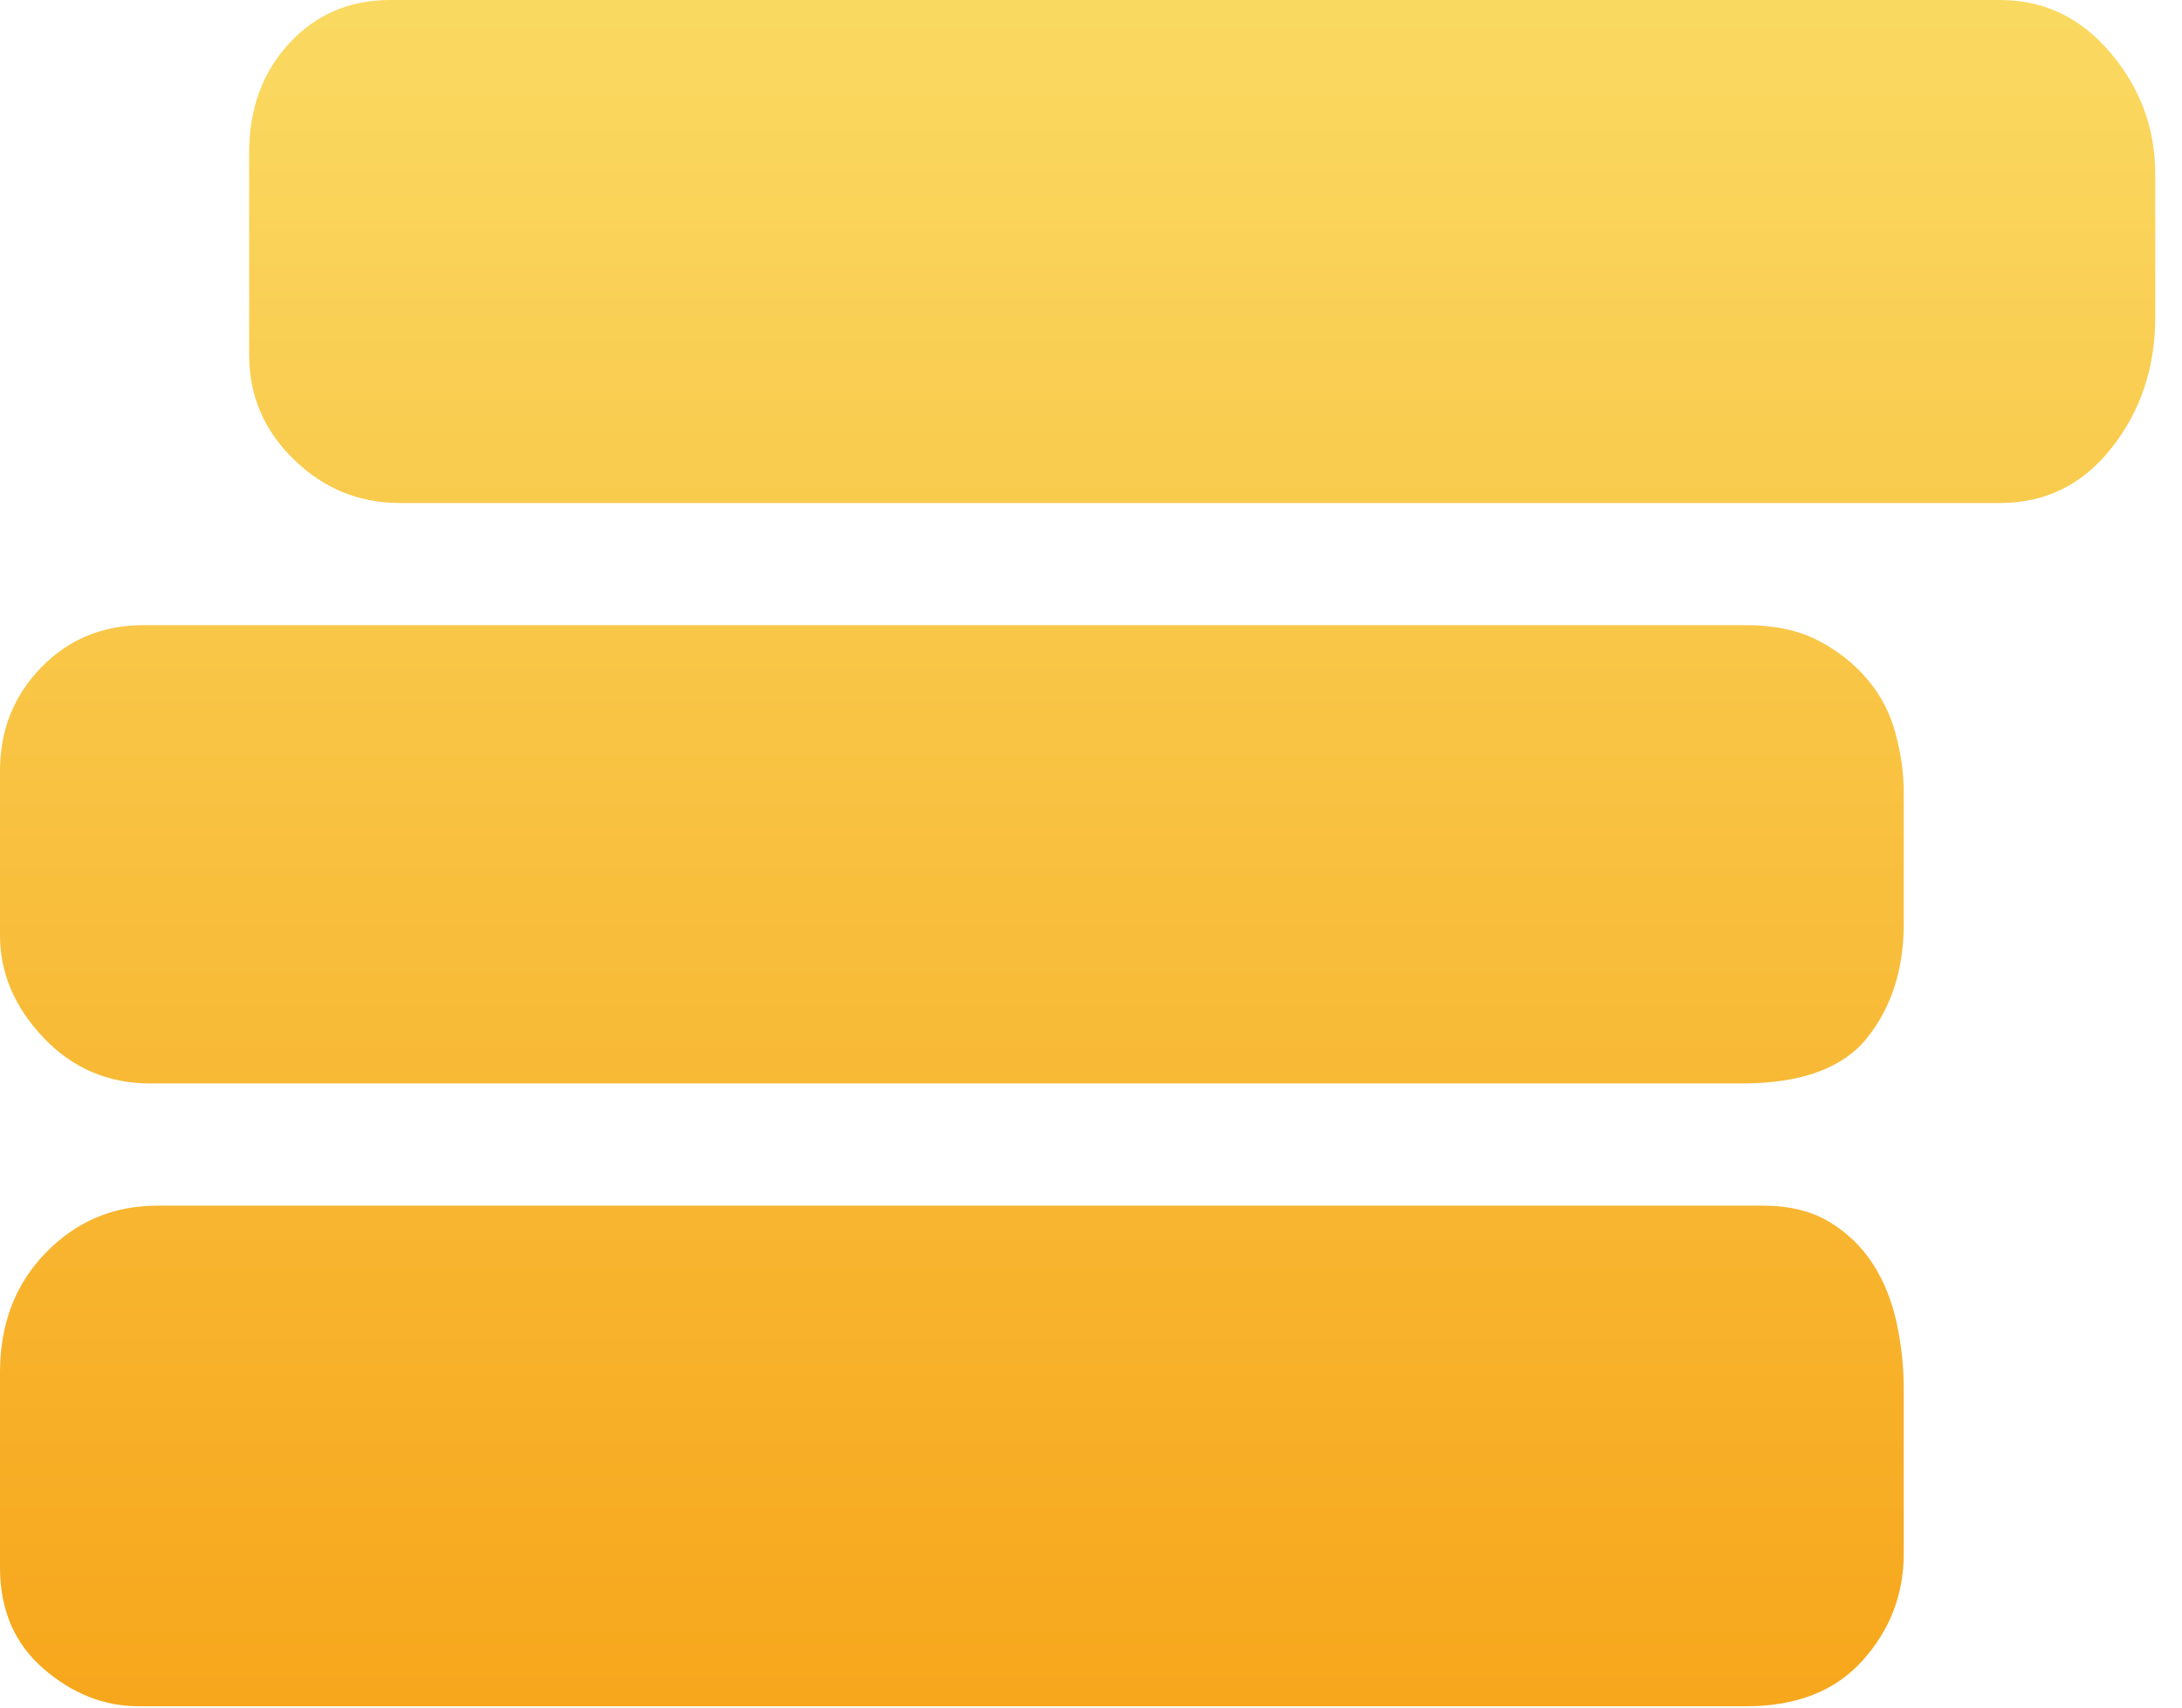 <?xml version="1.0" encoding="UTF-8"?>
<svg width="23px" height="18px" viewBox="0 0 23 18" version="1.1" xmlns="http://www.w3.org/2000/svg" xmlns:xlink="http://www.w3.org/1999/xlink">
    <!-- Generator: Sketch 56.3 (81716) - https://sketch.com -->
    <title>reportcenter_icon_bonus</title>
    <desc>Created with Sketch.</desc>
    <defs>
        <linearGradient x1="50%" y1="0%" x2="50%" y2="100%" id="linearGradient-1">
            <stop stop-color="#FAD961" offset="0%"></stop>
            <stop stop-color="#F7A71C" offset="100%"></stop>
        </linearGradient>
    </defs>
    <g id="jx1.2" stroke="none" stroke-width="1" fill="none" fill-rule="evenodd">
        <g id="报表中心_彩票" transform="translate(-248, -631)" fill="url(#linearGradient-1)" fill-rule="nonzero">
            <g id="提现转出-copy" transform="translate(197, 612)">
                <g id="Group-3" transform="translate(51, 17)">
                    <g id="reportcenter_icon_bonus" transform="translate(0, 2)">
                        <path d="M18.581,12.709 C18.861,12.709 19.097,12.767 19.287,12.883 C19.477,12.998 19.629,13.147 19.745,13.329 C19.861,13.51 19.943,13.717 19.993,13.948 C20.042,14.179 20.067,14.41 20.067,14.642 L20.067,16.376 C20.067,16.805 19.923,17.181 19.634,17.503 C19.345,17.825 18.936,17.986 18.407,17.986 L1.462,17.986 C1.098,17.986 0.764,17.854 0.458,17.59 C0.153,17.325 0,16.97 0,16.524 L0,14.468 C0,13.956 0.161,13.535 0.483,13.205 C0.805,12.874 1.197,12.709 1.66,12.709 L18.581,12.709 L18.581,12.709 Z M18.407,6.59 C18.705,6.59 18.956,6.644 19.163,6.751 C19.369,6.858 19.543,6.995 19.683,7.16 C19.823,7.325 19.923,7.515 19.98,7.73 C20.038,7.944 20.067,8.151 20.067,8.349 L20.067,9.736 C20.067,10.215 19.939,10.616 19.683,10.938 C19.427,11.26 18.985,11.421 18.358,11.421 L1.586,11.421 C1.14,11.421 0.764,11.26 0.458,10.938 C0.153,10.616 0,10.257 0,9.86 L0,8.126 C0,7.697 0.145,7.333 0.434,7.036 C0.723,6.739 1.082,6.59 1.511,6.59 L18.407,6.59 L18.407,6.59 Z M21.083,0 C21.545,0 21.933,0.186 22.247,0.557 C22.561,0.929 22.718,1.354 22.718,1.833 L22.718,3.345 C22.718,3.873 22.565,4.331 22.26,4.719 C21.954,5.108 21.562,5.302 21.083,5.302 L4.212,5.302 C3.782,5.302 3.411,5.149 3.097,4.843 C2.783,4.538 2.626,4.17 2.626,3.741 L2.626,1.61 C2.626,1.148 2.766,0.764 3.047,0.458 C3.328,0.153 3.683,0 4.113,0 L21.083,0 L21.083,0 Z" id="Shape"></path>
                    </g>
                </g>
            </g>
        </g>
    </g>
</svg>